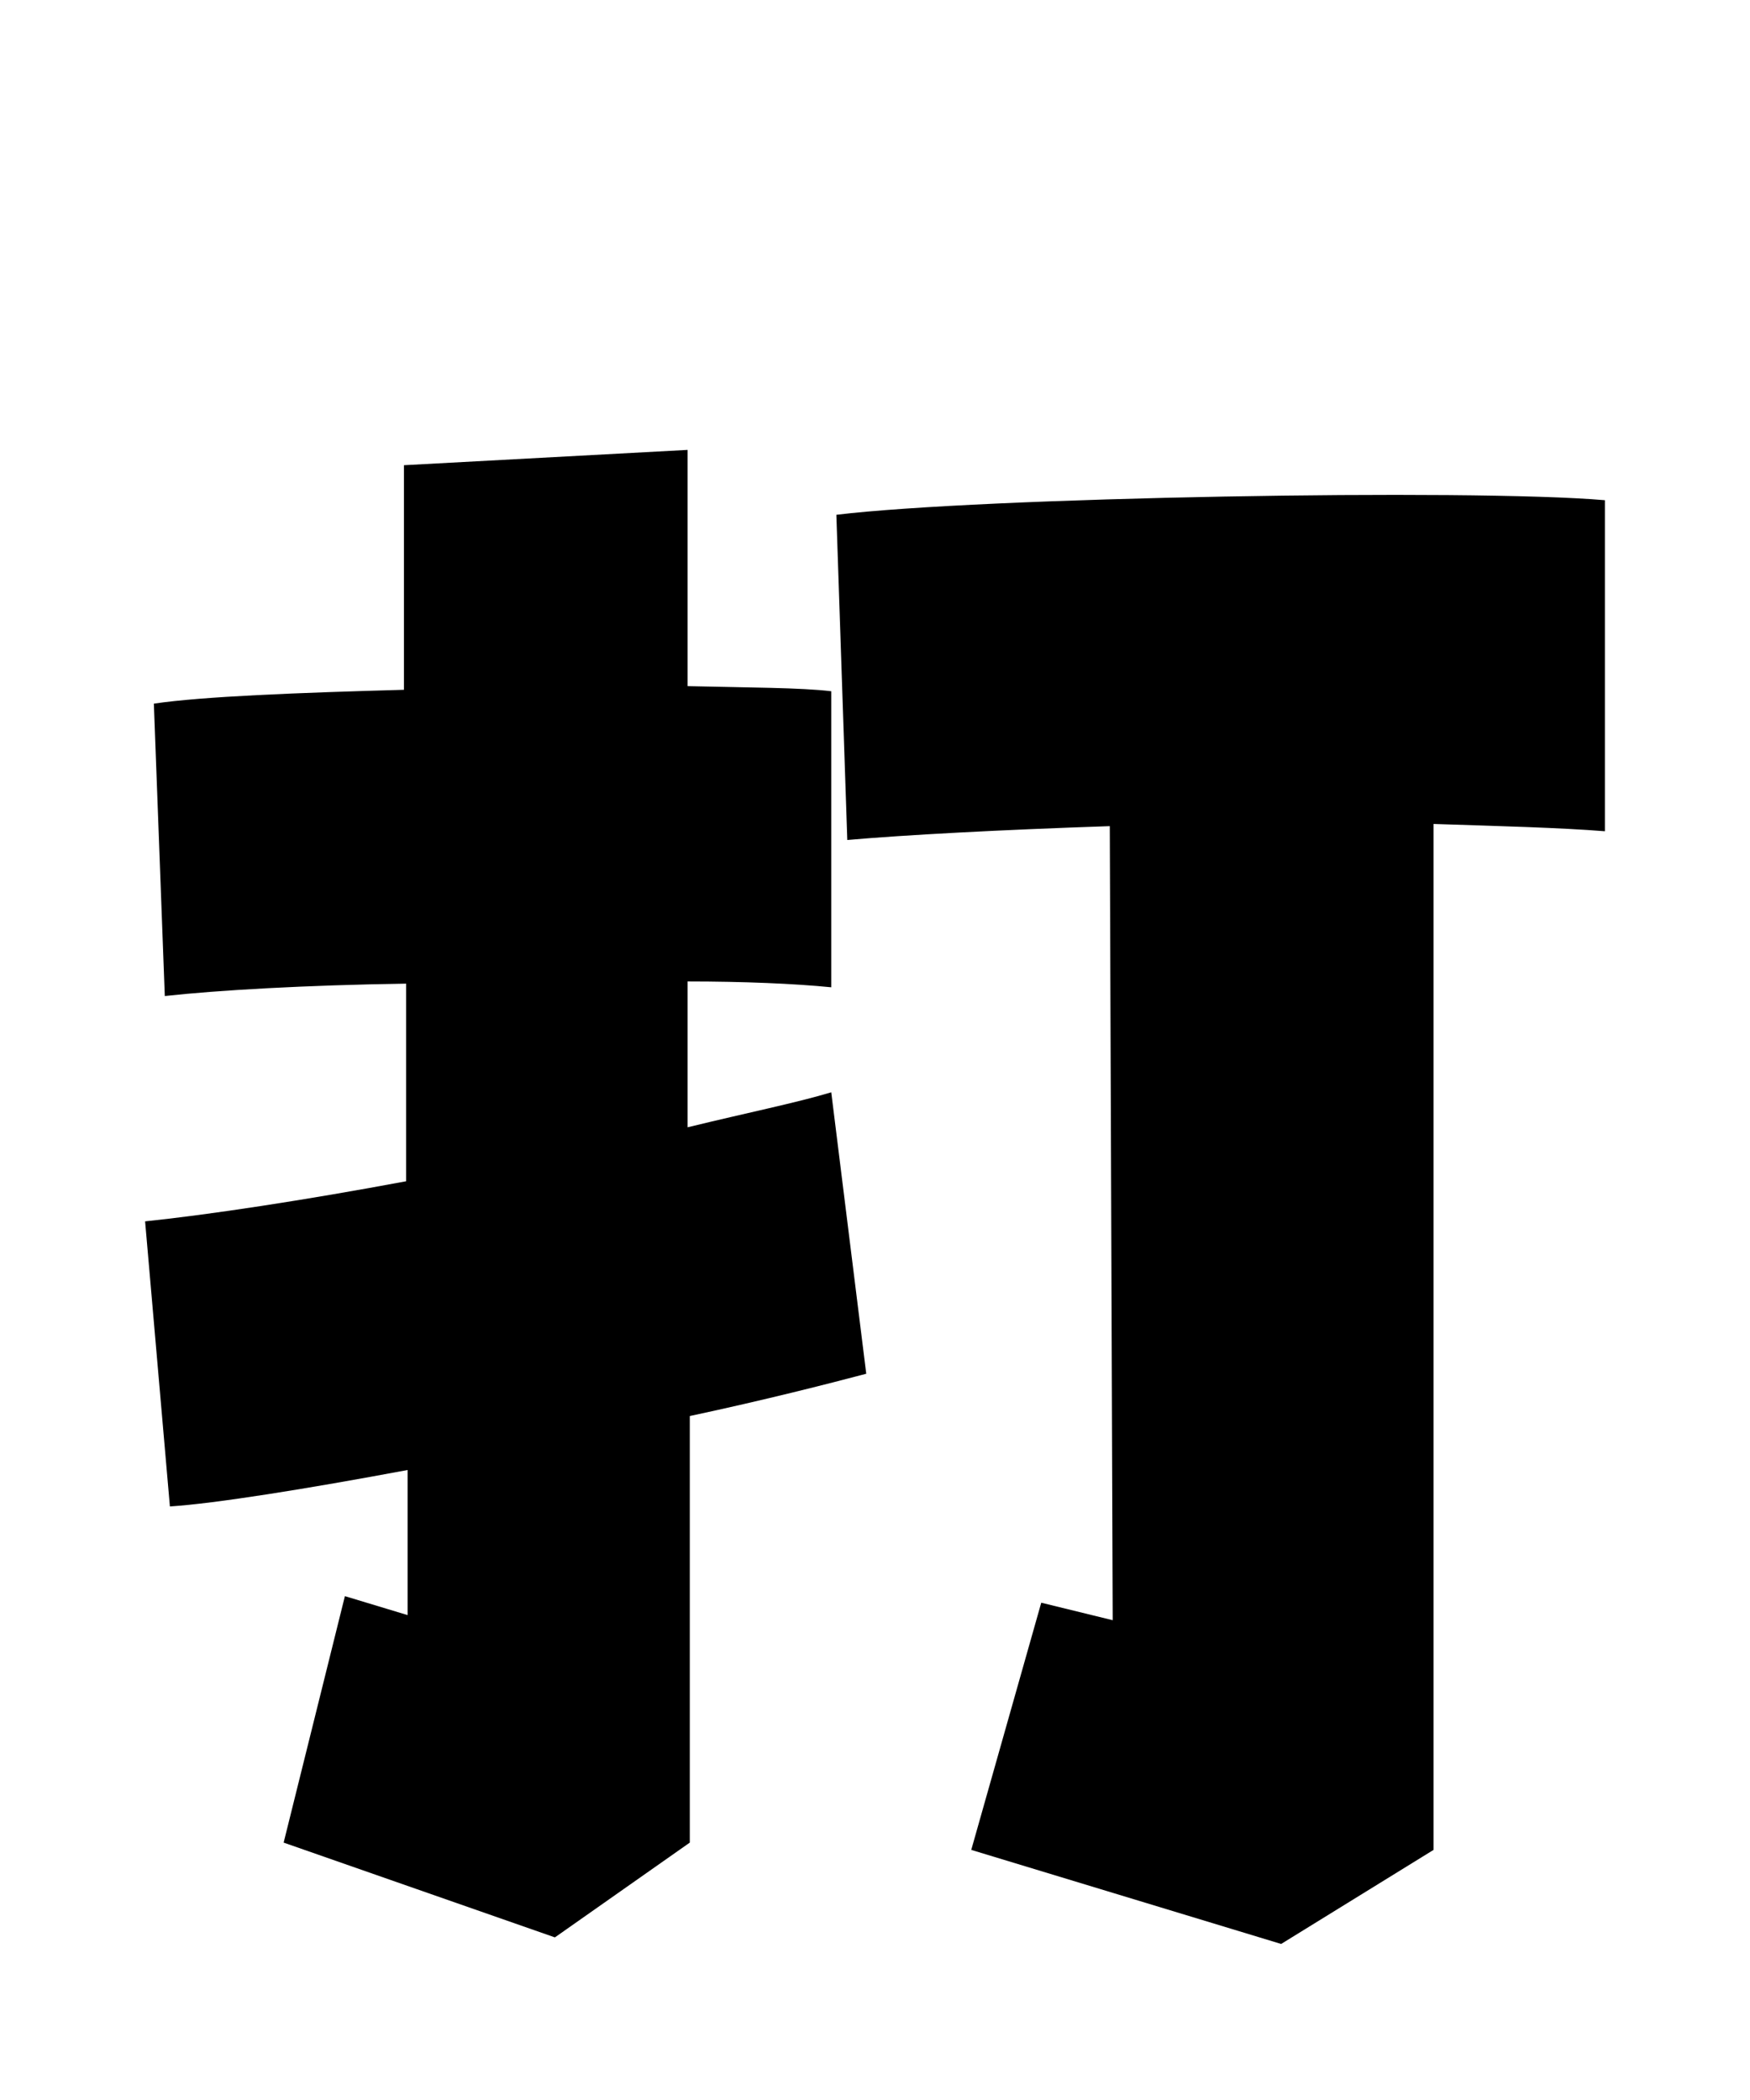 
    <svg xmlns="http://www.w3.org/2000/svg" viewBox="0 0 24 28.8">
      <path d="M11.40 14.98C10.94 15.12 10.25 15.26 9.43 15.46L9.43 13.46C10.20 13.46 10.90 13.49 11.40 13.54L11.40 9.48C10.99 9.43 10.27 9.43 9.43 9.41L9.43 6.17L5.54 6.38L5.54 9.46C4.10 9.50 2.78 9.55 2.11 9.65L2.26 13.66C2.98 13.58 4.20 13.51 5.57 13.49L5.57 16.20C4.18 16.46 2.86 16.66 1.99 16.75L2.33 20.66C2.95 20.62 4.20 20.42 5.59 20.16L5.59 22.15L4.73 21.89L3.89 25.27L7.61 26.57L9.46 25.27L9.46 19.42C10.49 19.20 11.35 18.98 11.88 18.84ZM22.01 6.86C20.16 6.70 13.44 6.82 11.47 7.06L11.62 11.52C12.41 11.45 13.73 11.38 15.22 11.33L15.26 22.22L14.28 21.98L13.32 25.37L17.57 26.66L19.66 25.37L19.66 11.30C20.57 11.33 21.38 11.35 22.01 11.40Z" transform="translate(0, 0)" />
    </svg>
  